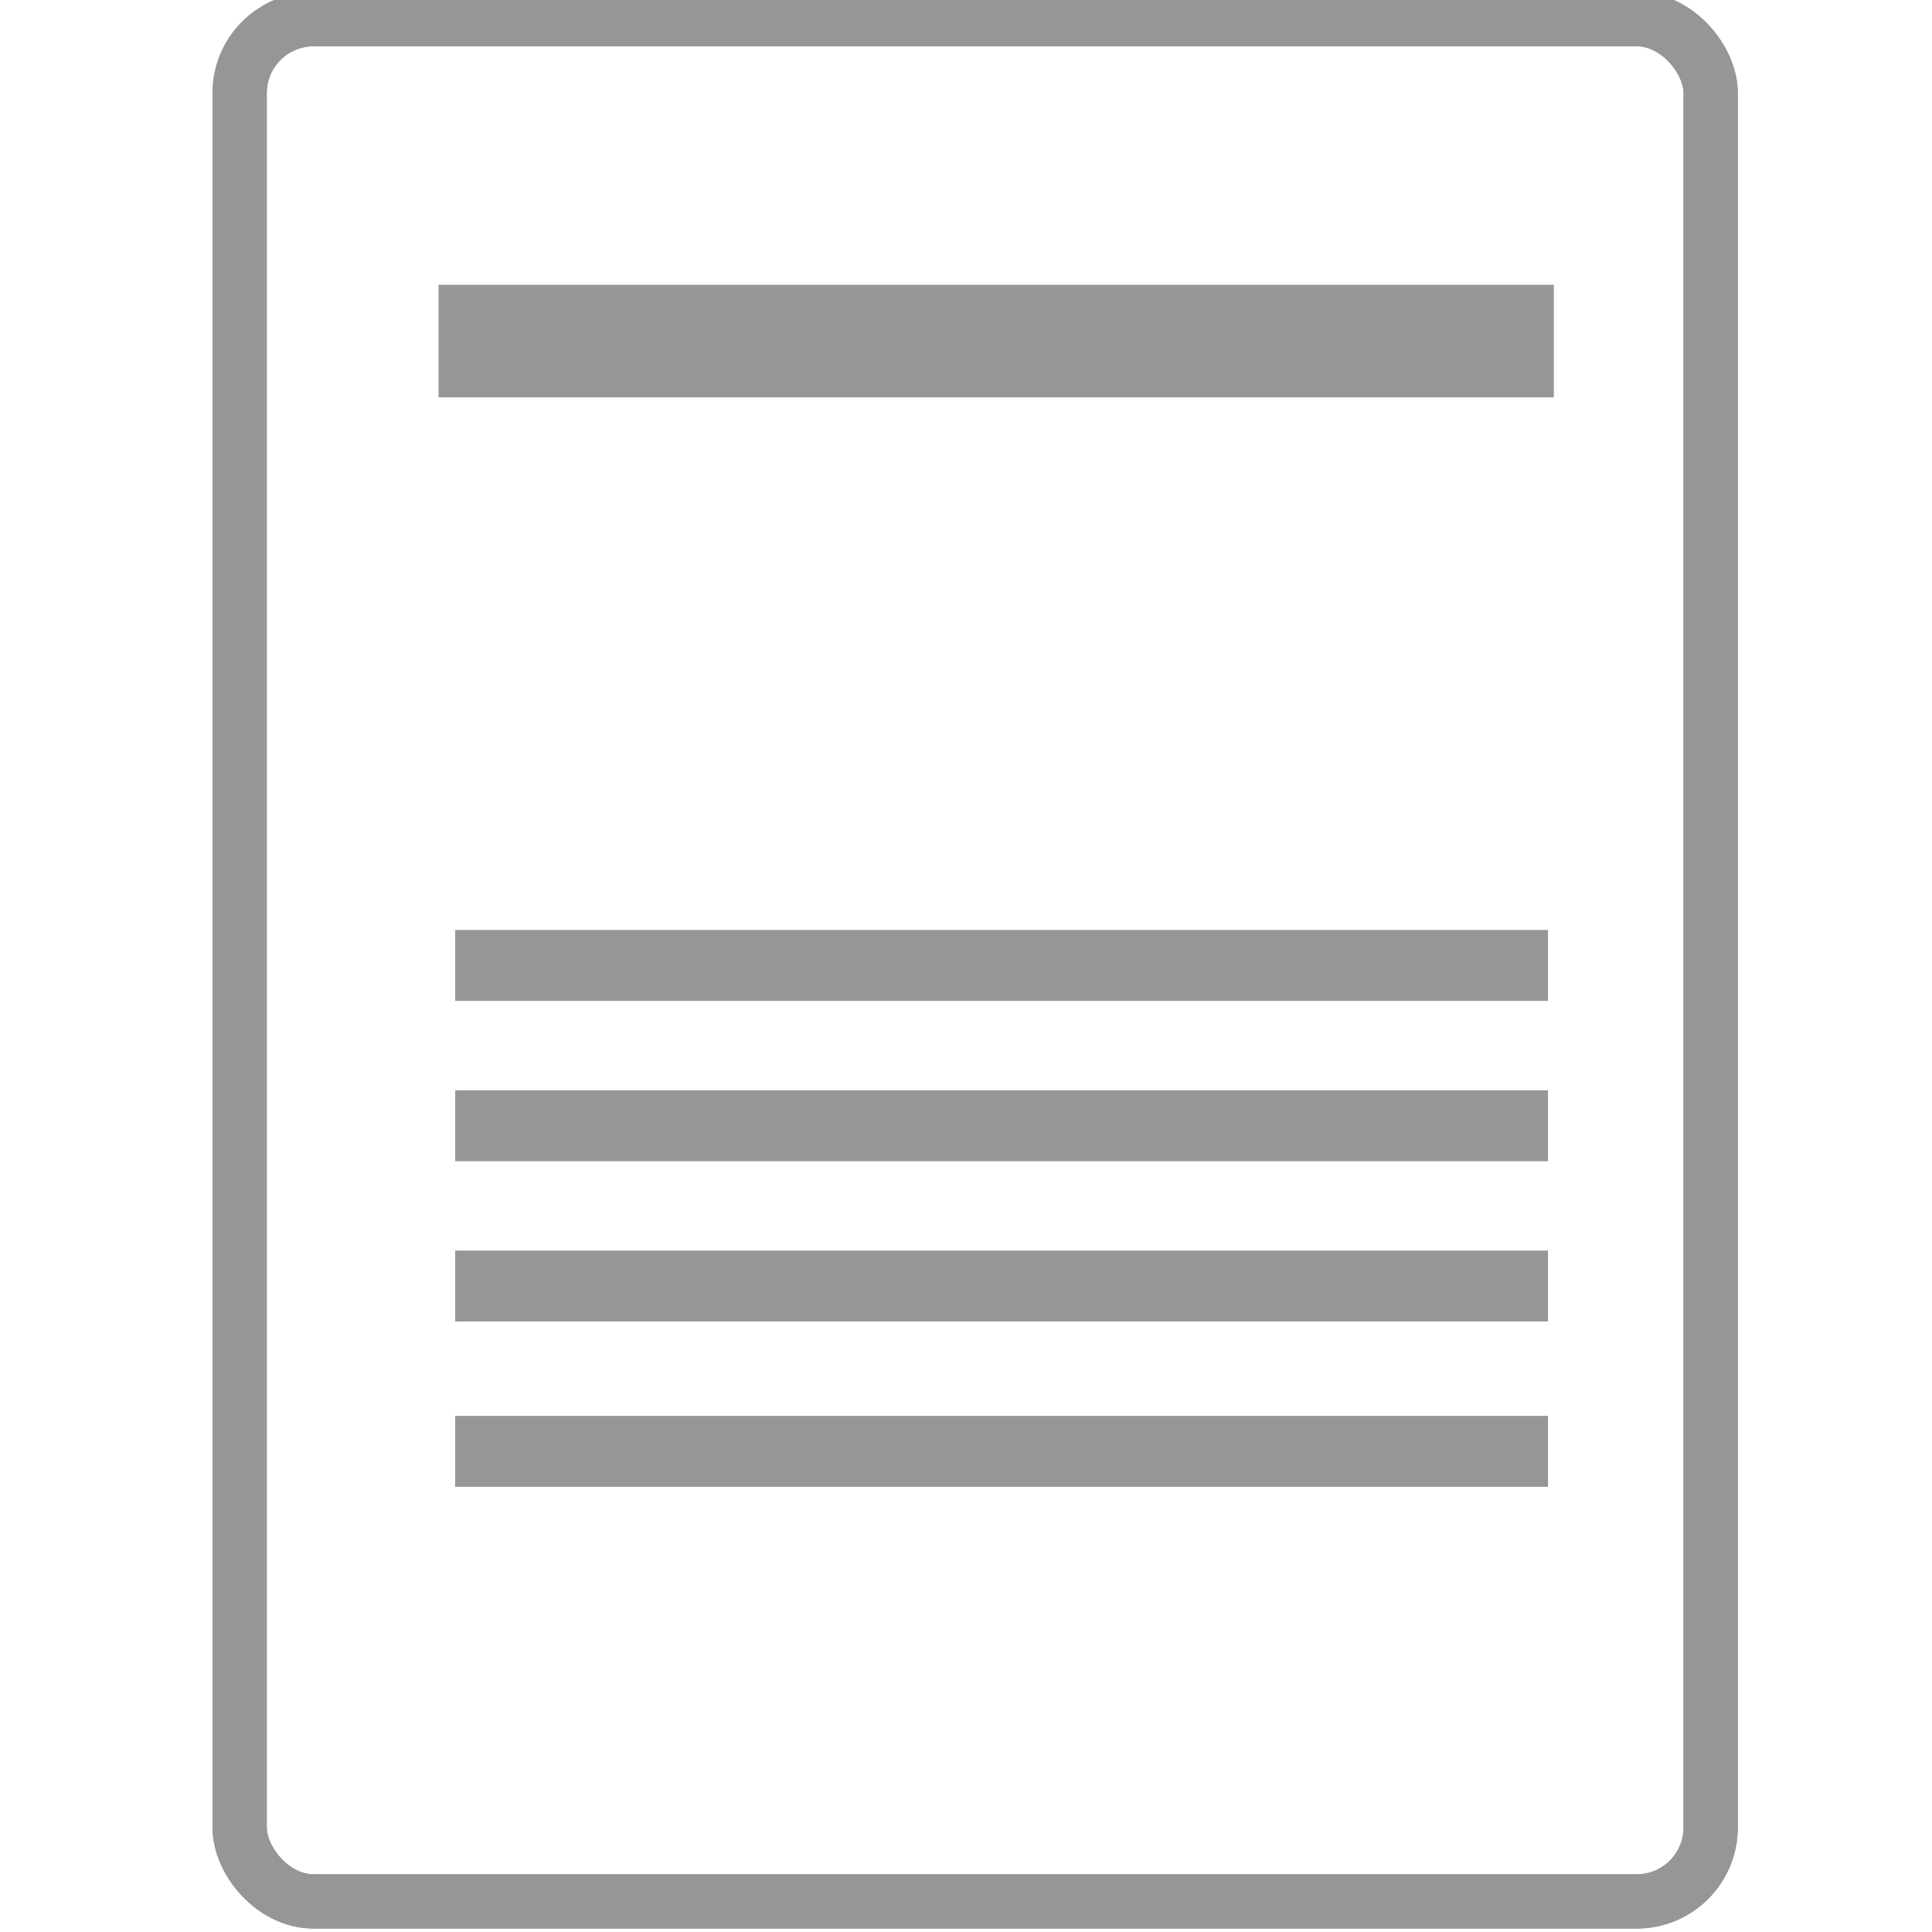 <?xml version="1.0" encoding="UTF-8" standalone="no"?>
<!-- Created with Inkscape (http://www.inkscape.org/) -->

<svg
   width="128"
   height="128"
   viewBox="0 0 33.867 33.867"
   version="1.1"
   id="svg6047"
   inkscape:version="1.1.1 (3bf5ae0d25, 2021-09-20)"
   sodipodi:docname="report.svg"
   xmlns:inkscape="http://www.inkscape.org/namespaces/inkscape"
   xmlns:sodipodi="http://sodipodi.sourceforge.net/DTD/sodipodi-0.dtd"
   xmlns="http://www.w3.org/2000/svg"
   xmlns:svg="http://www.w3.org/2000/svg">
  <sodipodi:namedview
     id="namedview6049"
     pagecolor="#ffffff"
     bordercolor="#666666"
     borderopacity="1.0"
     inkscape:pageshadow="2"
     inkscape:pageopacity="0.0"
     inkscape:pagecheckerboard="0"
     inkscape:document-units="mm"
     showgrid="false"
     units="px"
     inkscape:zoom="2.7865881"
     inkscape:cx="-55.264716"
     inkscape:cy="58.673903"
     inkscape:window-width="1920"
     inkscape:window-height="1016"
     inkscape:window-x="0"
     inkscape:window-y="0"
     inkscape:window-maximized="1"
     inkscape:current-layer="layer1" />
  <defs
     id="defs6044" />
  <g
     inkscape:label="Layer 1"
     inkscape:groupmode="layer"
     id="layer1">
    <rect
       style="fill:#969696;stroke:#969696;stroke-width:0.838;stroke-miterlimit:4;stroke-dasharray:none;stroke-opacity:1"
       id="rect2013-0"
       width="18.712"
       height="1.135"
       x="8.107"
       y="5.411"
       rx="0"
       ry="0"
       inkscape:export-filename="/home/diego/Downloads/paper.png"
       inkscape:export-xdpi="200"
       inkscape:export-ydpi="200" />
    <rect
       style="fill:#969696;stroke:#969696;stroke-width:0.618;stroke-miterlimit:4;stroke-dasharray:none;stroke-opacity:1"
       id="rect1409-0-1"
       width="18.539"
       height="0.625"
       x="8.288"
       y="16.611"
       rx="0"
       ry="0" />
    <rect
       style="fill:#969696;stroke:#969696;stroke-width:0.618;stroke-miterlimit:4;stroke-dasharray:none;stroke-opacity:1"
       id="rect1411-9-8"
       width="18.539"
       height="0.625"
       x="8.288"
       y="19.421"
       rx="0"
       ry="0" />
    <rect
       style="fill:#969696;stroke:#969696;stroke-width:0.618;stroke-miterlimit:4;stroke-dasharray:none;stroke-opacity:1"
       id="rect1413-3-7"
       width="18.539"
       height="0.625"
       x="8.288"
       y="22.231"
       rx="0"
       ry="0" />
    <rect
       id="rect2519-6-9"
       width="25.786"
       height="32.995"
       x="4.201"
       y="0.336"
       style="fill:none;stroke:#969696;stroke-width:0.951;stroke-miterlimit:4;stroke-dasharray:none;stroke-opacity:1"
       ry="1.296"
       rx="1.296"
       inkscape:export-filename="/home/diego/Downloads/empty.png"
       inkscape:export-xdpi="200"
       inkscape:export-ydpi="200" />
    <rect
       id="rect3025-0-2"
       width="25.786"
       height="32.995"
       x="4.201"
       y="0.336"
       style="fill:none;stroke:#969696;stroke-width:0.951;stroke-miterlimit:4;stroke-dasharray:none;stroke-opacity:1"
       ry="1.296"
       rx="1.296"
       inkscape:export-filename="/home/diego/Downloads/empty.png"
       inkscape:export-xdpi="200"
       inkscape:export-ydpi="200" />
    <rect
       style="fill:#969696;stroke:#969696;stroke-width:0.618;stroke-miterlimit:4;stroke-dasharray:none;stroke-opacity:1"
       id="rect5716"
       width="18.539"
       height="0.625"
       x="8.288"
       y="25.129"
       rx="0"
       ry="0" />
  </g>
</svg>
